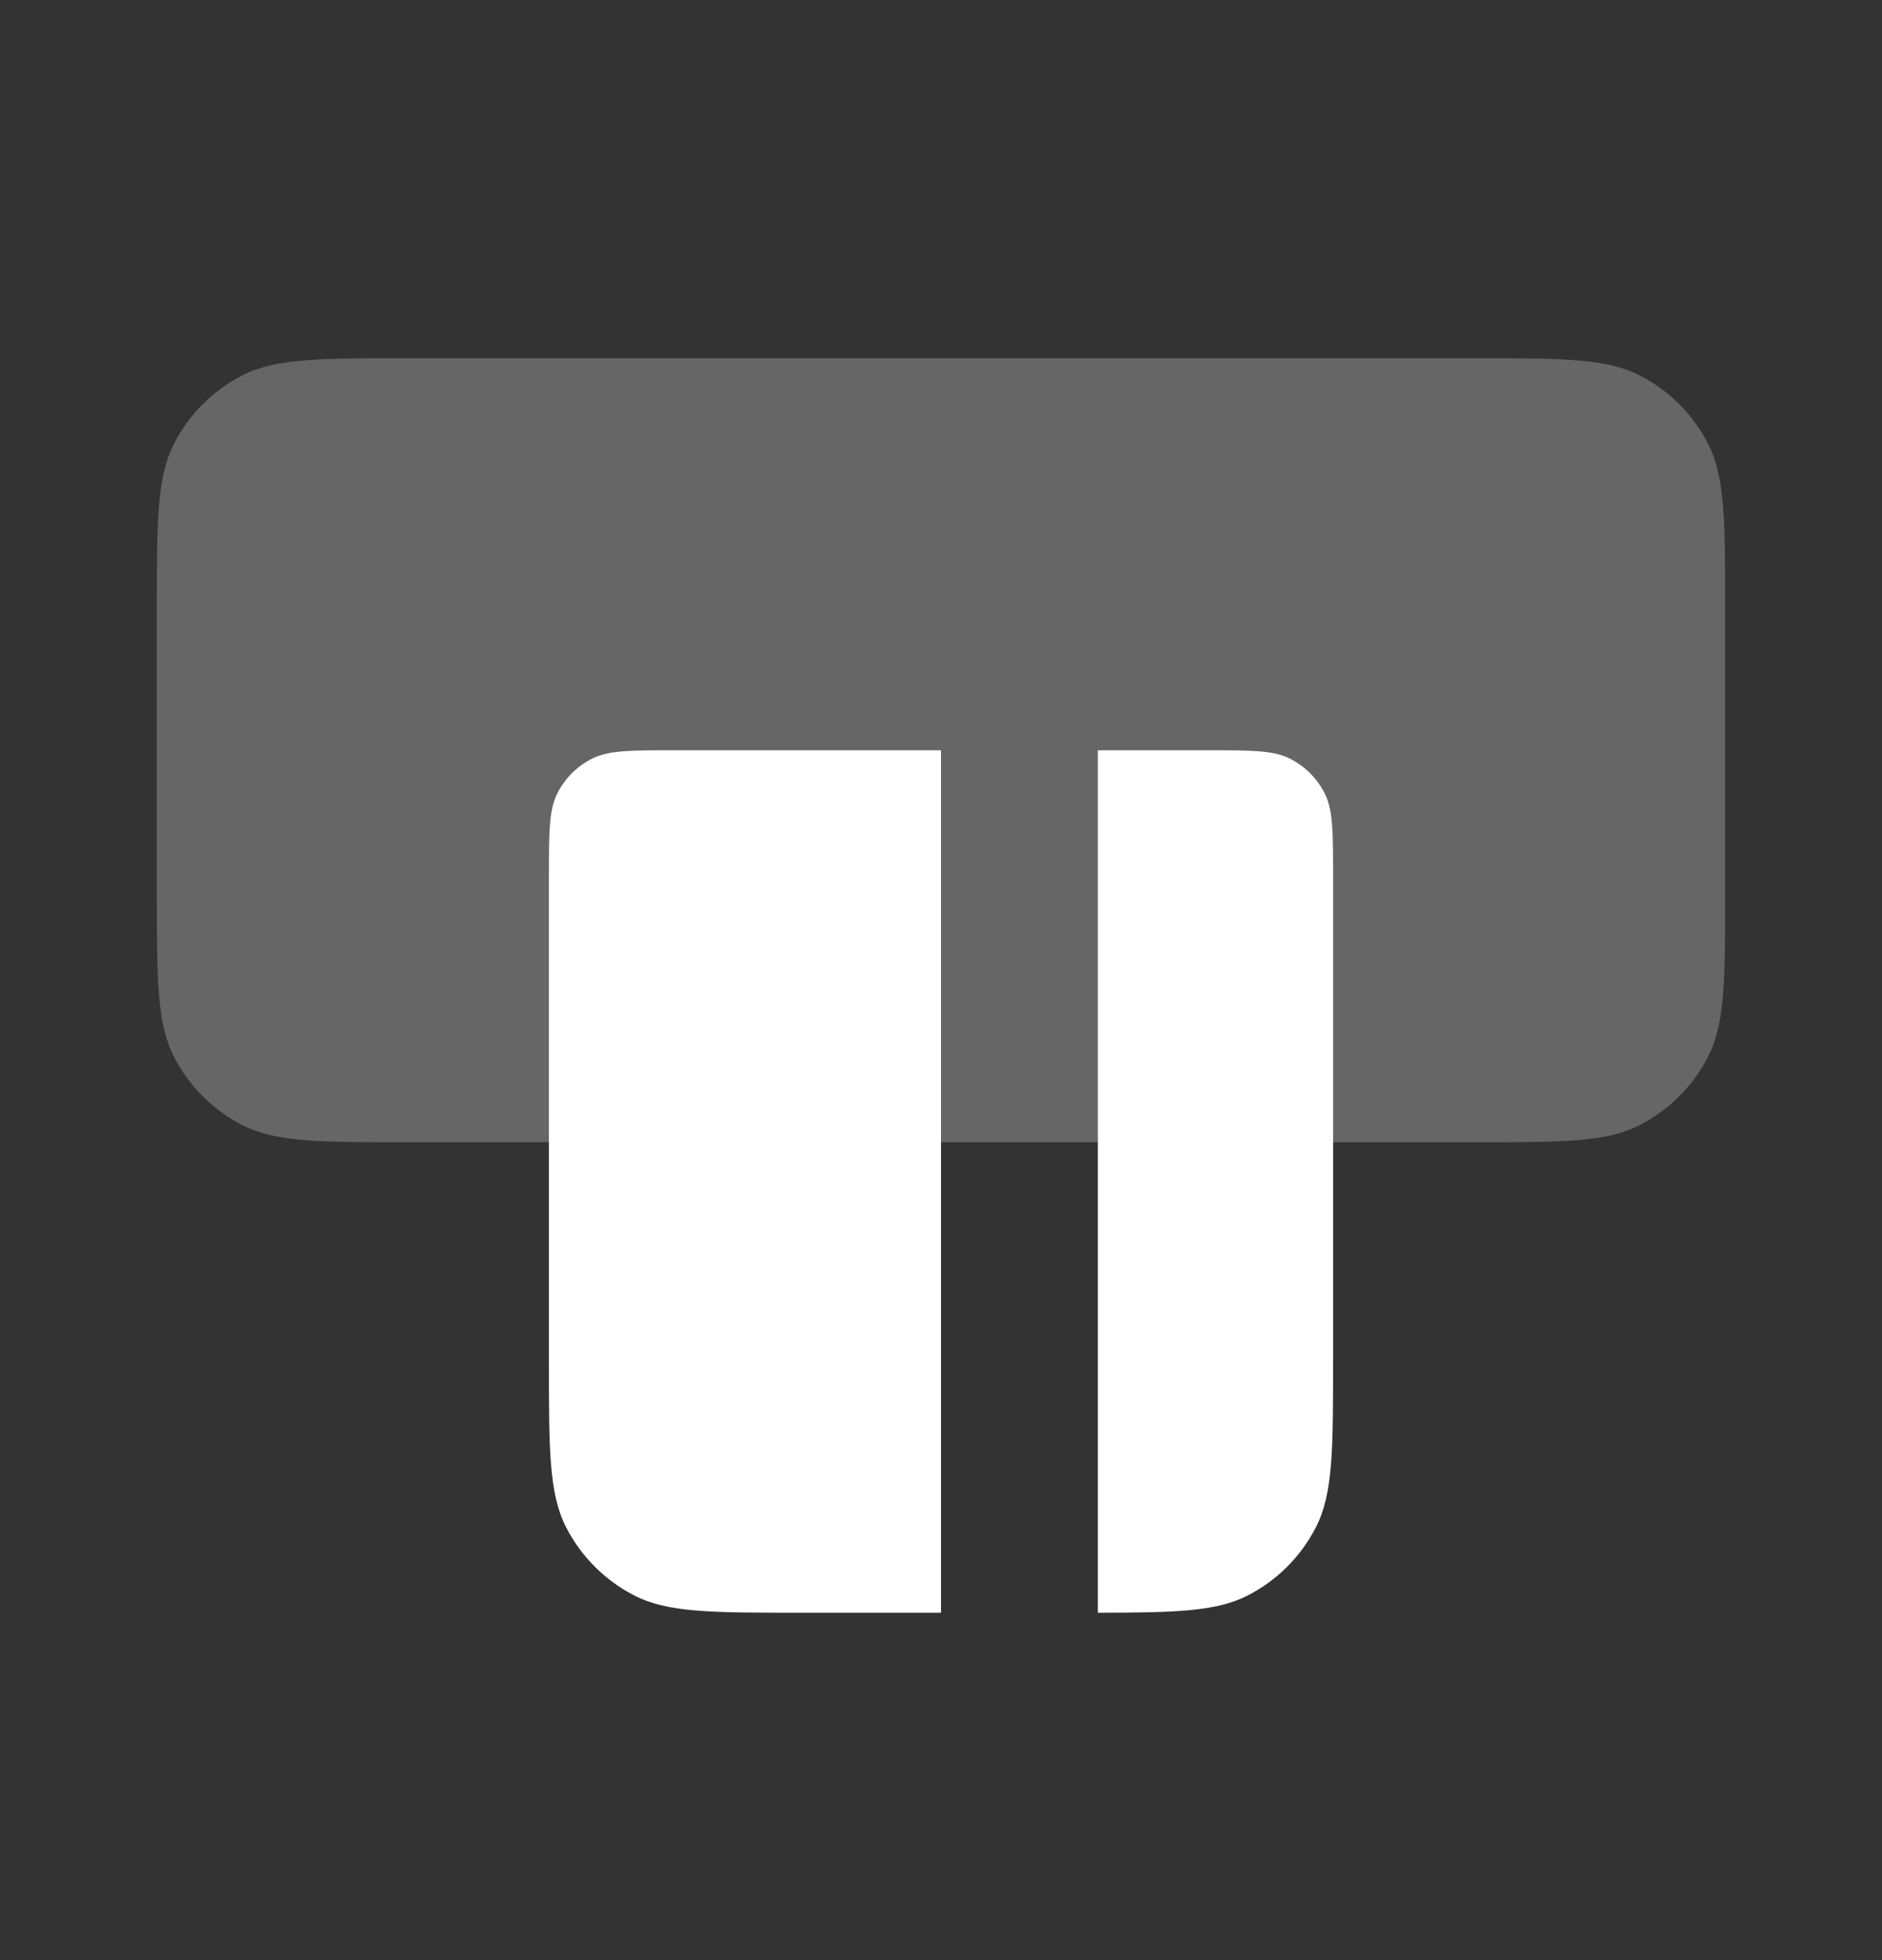 <svg width="24" height="25" viewBox="0 0 24 25" fill="none" xmlns="http://www.w3.org/2000/svg">
<rect x="0" y="0" width="24" height="25" fill="#333333" stroke="none"/>
<path d="M2 7.769C2 6.649 2 6.089 2.218 5.661C2.41 5.284 2.716 4.979 3.092 4.787C3.52 4.569 4.08 4.569 5.2 4.569H18.8C19.92 4.569 20.48 4.569 20.908 4.787C21.284 4.979 21.59 5.284 21.782 5.661C22 6.089 22 6.649 22 7.769V11.369C22 12.489 22 13.049 21.782 13.477C21.59 13.853 21.284 14.159 20.908 14.351C20.48 14.569 19.92 14.569 18.8 14.569H5.2C4.08 14.569 3.52 14.569 3.092 14.351C2.716 14.159 2.41 13.853 2.218 13.477C2 13.049 2 12.489 2 11.369V7.769Z" fill="white" fill-opacity="0.25"/>
<path fill-rule="evenodd" clip-rule="evenodd" d="M7.109 10.115C7 10.329 7 10.609 7 11.169V17.369C7 18.489 7 19.049 7.218 19.477C7.41 19.853 7.716 20.159 8.092 20.351C8.52 20.569 9.08 20.569 10.2 20.569H12V9.569H8.6C8.04 9.569 7.76 9.569 7.546 9.678C7.358 9.774 7.205 9.927 7.109 10.115ZM14 9.569V20.569C14.988 20.568 15.506 20.555 15.908 20.351C16.284 20.159 16.59 19.853 16.782 19.477C17 19.049 17 18.489 17 17.369V11.169C17 10.609 17 10.329 16.891 10.115C16.795 9.927 16.642 9.774 16.454 9.678C16.24 9.569 15.96 9.569 15.4 9.569H14Z" fill="white"/>
</svg>
